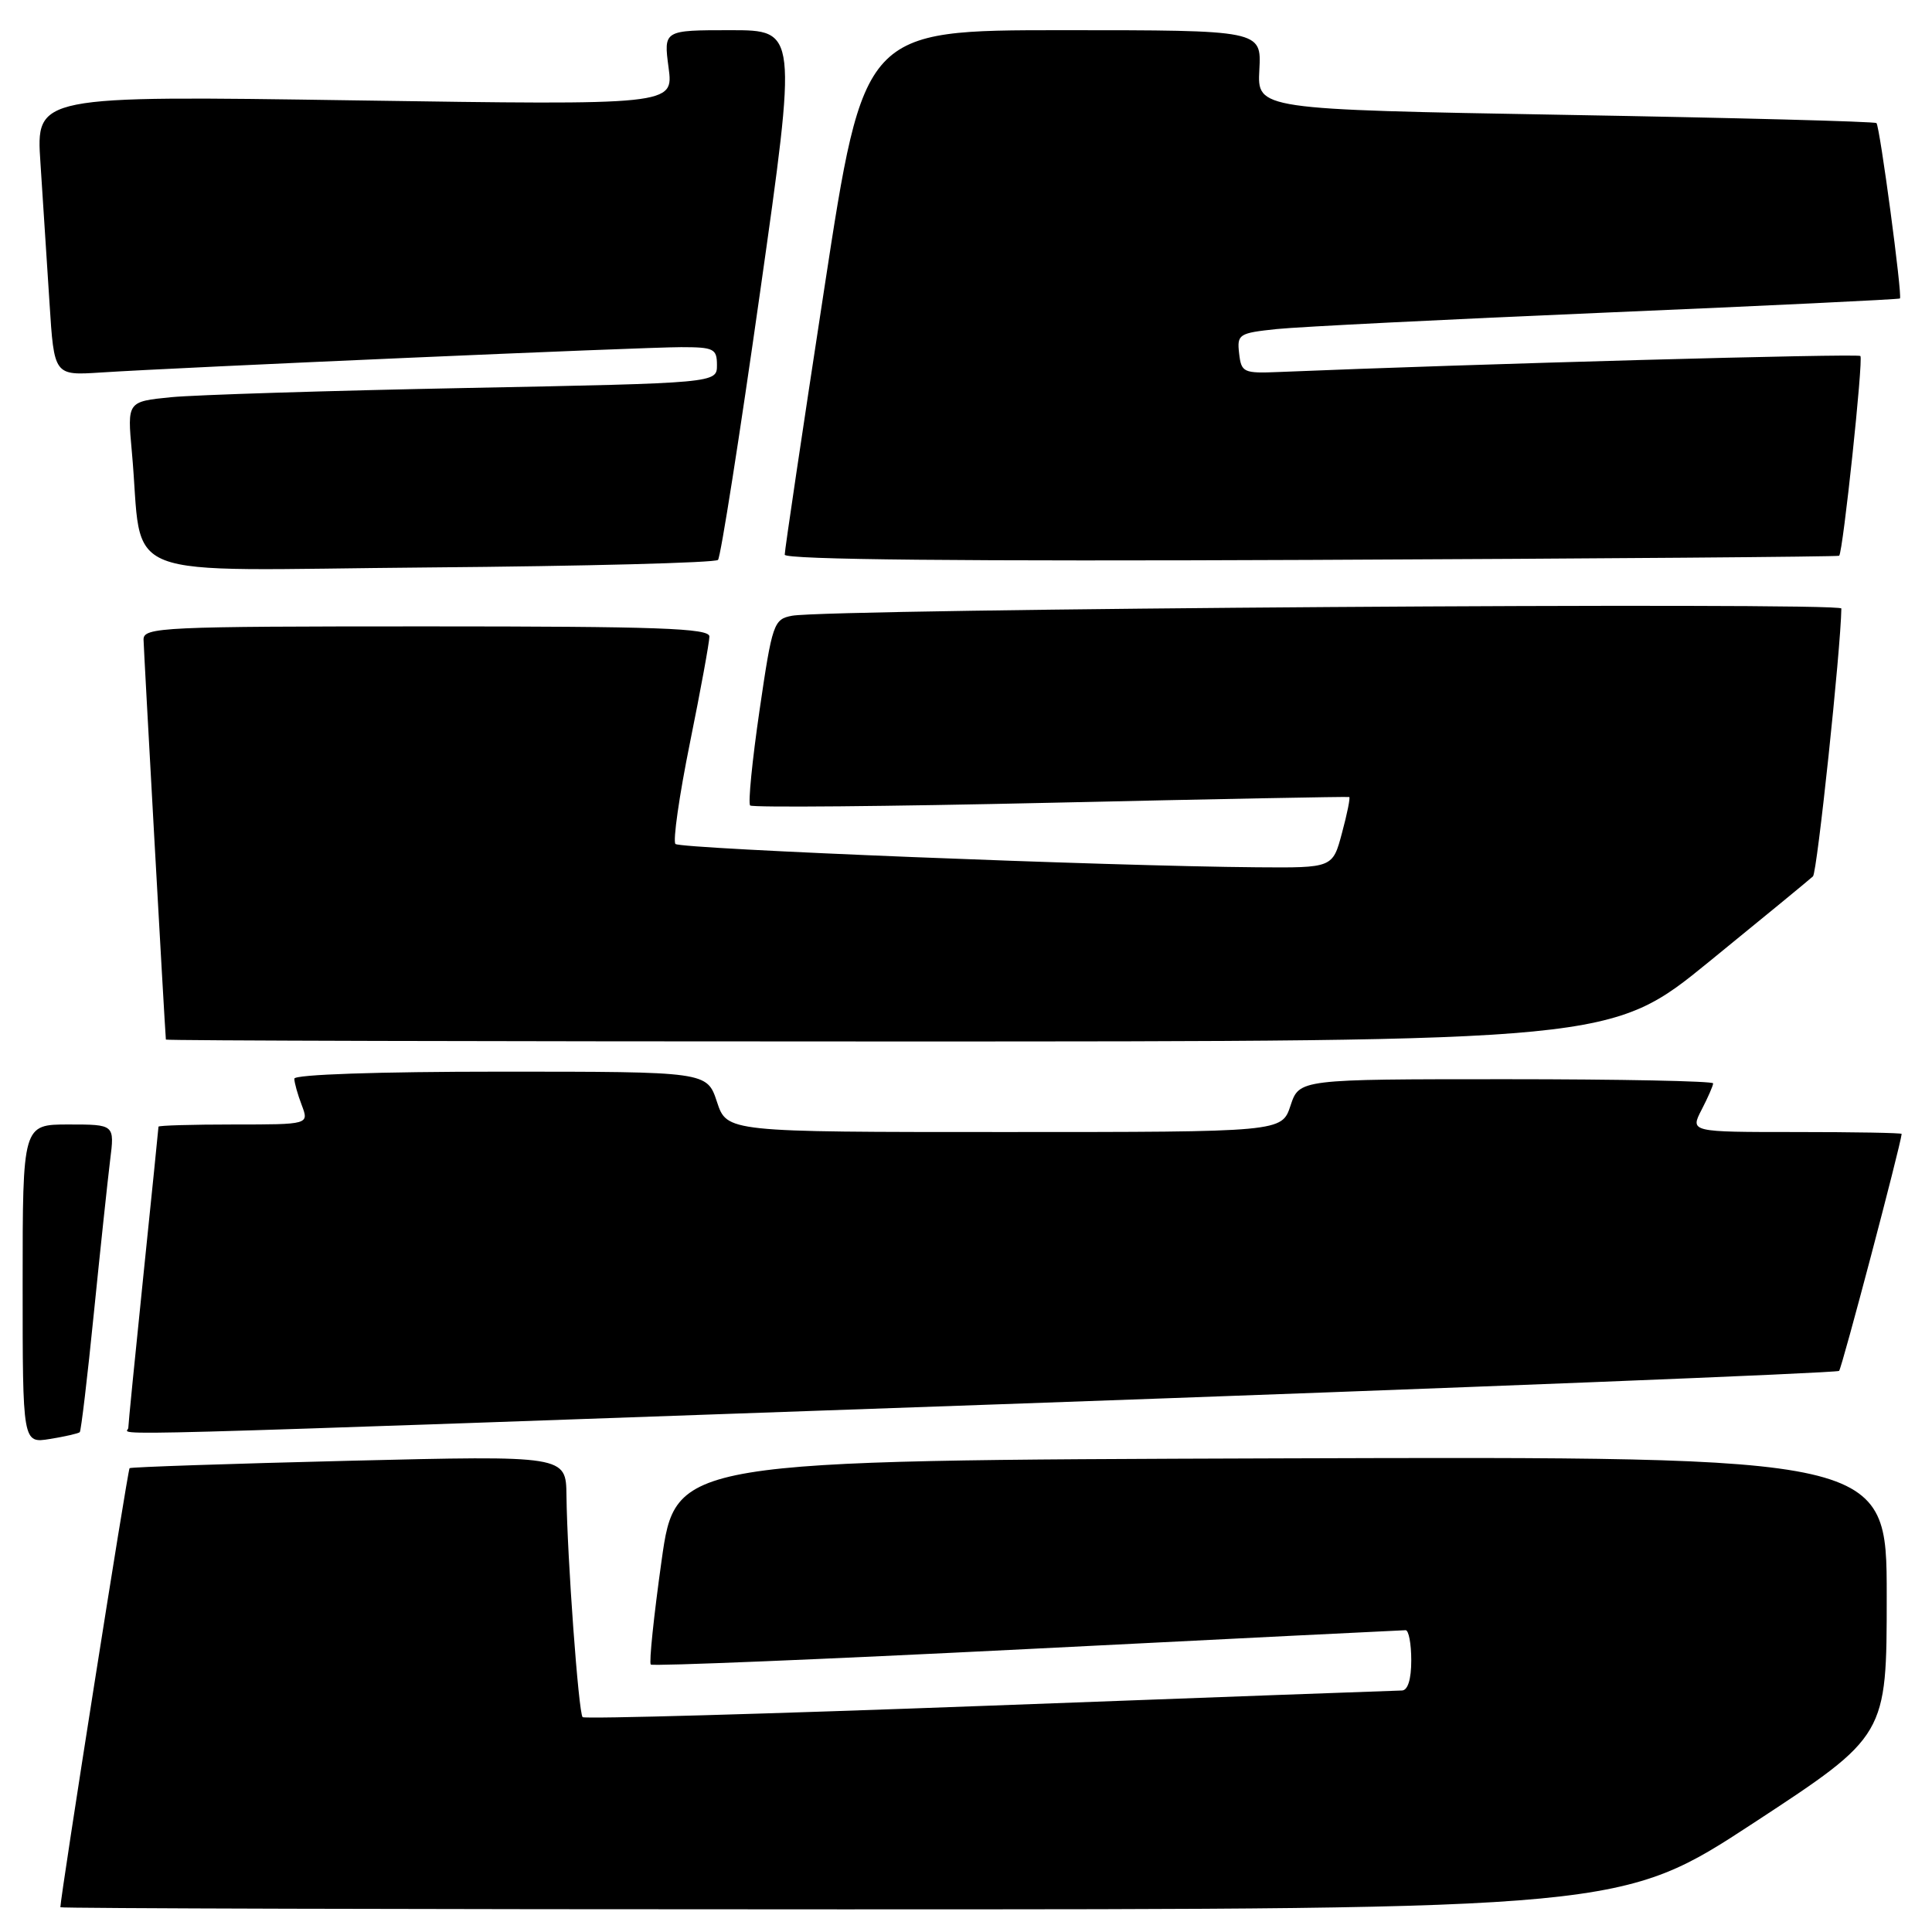 <?xml version="1.0" encoding="UTF-8" standalone="no"?>
<!DOCTYPE svg PUBLIC "-//W3C//DTD SVG 1.1//EN" "http://www.w3.org/Graphics/SVG/1.1/DTD/svg11.dtd" >
<svg xmlns="http://www.w3.org/2000/svg" xmlns:xlink="http://www.w3.org/1999/xlink" version="1.1" viewBox="0 0 256 256">
 <g >
 <path fill="currentColor"
d=" M 232.44 241.50 C 250.00 229.99 250.00 229.99 250.00 211.49 C 250.00 192.99 250.00 192.99 169.76 193.24 C 89.53 193.50 89.53 193.50 87.66 206.81 C 86.63 214.13 85.99 220.32 86.23 220.56 C 86.47 220.80 108.90 219.88 136.08 218.51 C 163.26 217.14 185.84 216.01 186.25 216.01 C 186.66 216.00 187.00 217.80 187.00 220.00 C 187.00 222.53 186.54 224.00 185.75 224.00 C 185.06 224.01 160.47 224.91 131.09 226.01 C 101.71 227.11 77.46 227.79 77.20 227.53 C 76.66 226.99 75.16 206.41 75.06 198.18 C 75.00 192.86 75.00 192.86 46.25 193.56 C 30.44 193.95 17.35 194.39 17.17 194.54 C 16.92 194.76 8.00 251.34 8.00 252.72 C 8.00 252.87 54.55 253.00 111.44 253.00 C 214.88 253.00 214.88 253.00 232.44 241.50 Z  M 10.57 189.77 C 10.74 189.59 11.59 182.49 12.44 173.97 C 13.30 165.46 14.27 156.36 14.59 153.75 C 15.19 149.00 15.19 149.00 9.09 149.00 C 3.00 149.00 3.00 149.00 3.00 170.13 C 3.00 191.26 3.00 191.26 6.62 190.67 C 8.62 190.35 10.39 189.94 10.57 189.77 Z  M 132.84 186.06 C 193.53 183.91 243.41 181.92 243.69 181.65 C 244.06 181.28 251.82 151.87 251.98 150.25 C 251.99 150.11 245.69 150.00 237.97 150.00 C 223.95 150.00 223.95 150.00 225.47 147.05 C 226.31 145.43 227.00 143.85 227.00 143.55 C 227.00 143.25 214.66 143.00 199.58 143.00 C 172.16 143.00 172.16 143.00 171.00 146.50 C 169.84 150.00 169.84 150.00 133.08 150.00 C 96.32 150.00 96.32 150.00 95.00 146.00 C 93.68 142.00 93.68 142.00 66.34 142.00 C 50.05 142.00 39.00 142.38 39.00 142.93 C 39.00 143.45 39.44 145.02 39.98 146.43 C 40.95 149.00 40.95 149.00 30.98 149.00 C 25.49 149.00 21.00 149.13 21.00 149.29 C 21.00 149.45 20.10 158.32 19.00 169.00 C 17.90 179.68 17.00 188.77 17.00 189.21 C 17.00 190.24 7.22 190.51 132.84 186.06 Z  M 226.50 127.40 C 233.65 121.58 239.83 116.50 240.23 116.12 C 240.78 115.60 243.91 86.04 243.99 80.63 C 244.00 79.75 109.77 80.67 104.95 81.59 C 102.52 82.05 102.33 82.59 100.64 94.14 C 99.67 100.78 99.11 106.45 99.40 106.73 C 99.69 107.02 117.60 106.86 139.21 106.37 C 160.82 105.88 178.63 105.54 178.78 105.61 C 178.94 105.68 178.51 107.82 177.82 110.37 C 176.59 115.00 176.59 115.00 166.54 114.92 C 146.98 114.77 90.15 112.49 89.50 111.83 C 89.14 111.47 90.00 105.43 91.42 98.43 C 92.84 91.42 94.00 85.08 94.00 84.34 C 94.00 83.24 87.18 83.00 56.50 83.00 C 21.44 83.00 19.00 83.11 19.02 84.75 C 19.04 86.02 21.82 135.97 21.98 137.75 C 21.99 137.89 65.09 138.00 117.75 138.00 C 213.50 138.00 213.50 138.00 226.50 127.40 Z  M 95.14 74.19 C 95.49 73.81 98.00 57.86 100.71 38.75 C 105.64 4.00 105.64 4.00 96.79 4.00 C 87.93 4.00 87.93 4.00 88.59 8.96 C 89.25 13.93 89.25 13.93 47.00 13.30 C 4.76 12.67 4.76 12.67 5.36 21.59 C 5.68 26.49 6.22 34.83 6.56 40.13 C 7.17 49.76 7.17 49.76 13.33 49.36 C 23.74 48.68 85.20 46.00 90.25 46.00 C 94.59 46.00 95.00 46.21 95.00 48.38 C 95.00 50.76 95.00 50.76 61.75 51.41 C 43.46 51.77 25.88 52.32 22.68 52.63 C 16.86 53.21 16.86 53.21 17.47 59.86 C 19.08 77.38 14.36 75.54 56.81 75.19 C 77.54 75.02 94.79 74.57 95.14 74.19 Z  M 243.70 73.64 C 244.21 73.12 246.92 47.59 246.51 47.17 C 246.15 46.82 194.93 48.23 169.50 49.29 C 164.76 49.49 164.48 49.36 164.19 46.83 C 163.90 44.29 164.14 44.13 169.19 43.60 C 172.11 43.30 191.82 42.31 213.00 41.41 C 234.18 40.51 251.61 39.67 251.75 39.55 C 252.10 39.25 249.09 16.75 248.64 16.31 C 248.44 16.10 229.89 15.61 207.43 15.22 C 166.59 14.50 166.59 14.50 166.87 9.25 C 167.15 4.00 167.15 4.00 140.81 4.00 C 114.47 4.00 114.47 4.00 109.22 38.25 C 106.33 57.09 103.97 72.95 103.98 73.50 C 103.99 74.16 127.71 74.39 173.73 74.19 C 212.08 74.02 243.56 73.77 243.70 73.64 Z "/>
</g>
</svg>